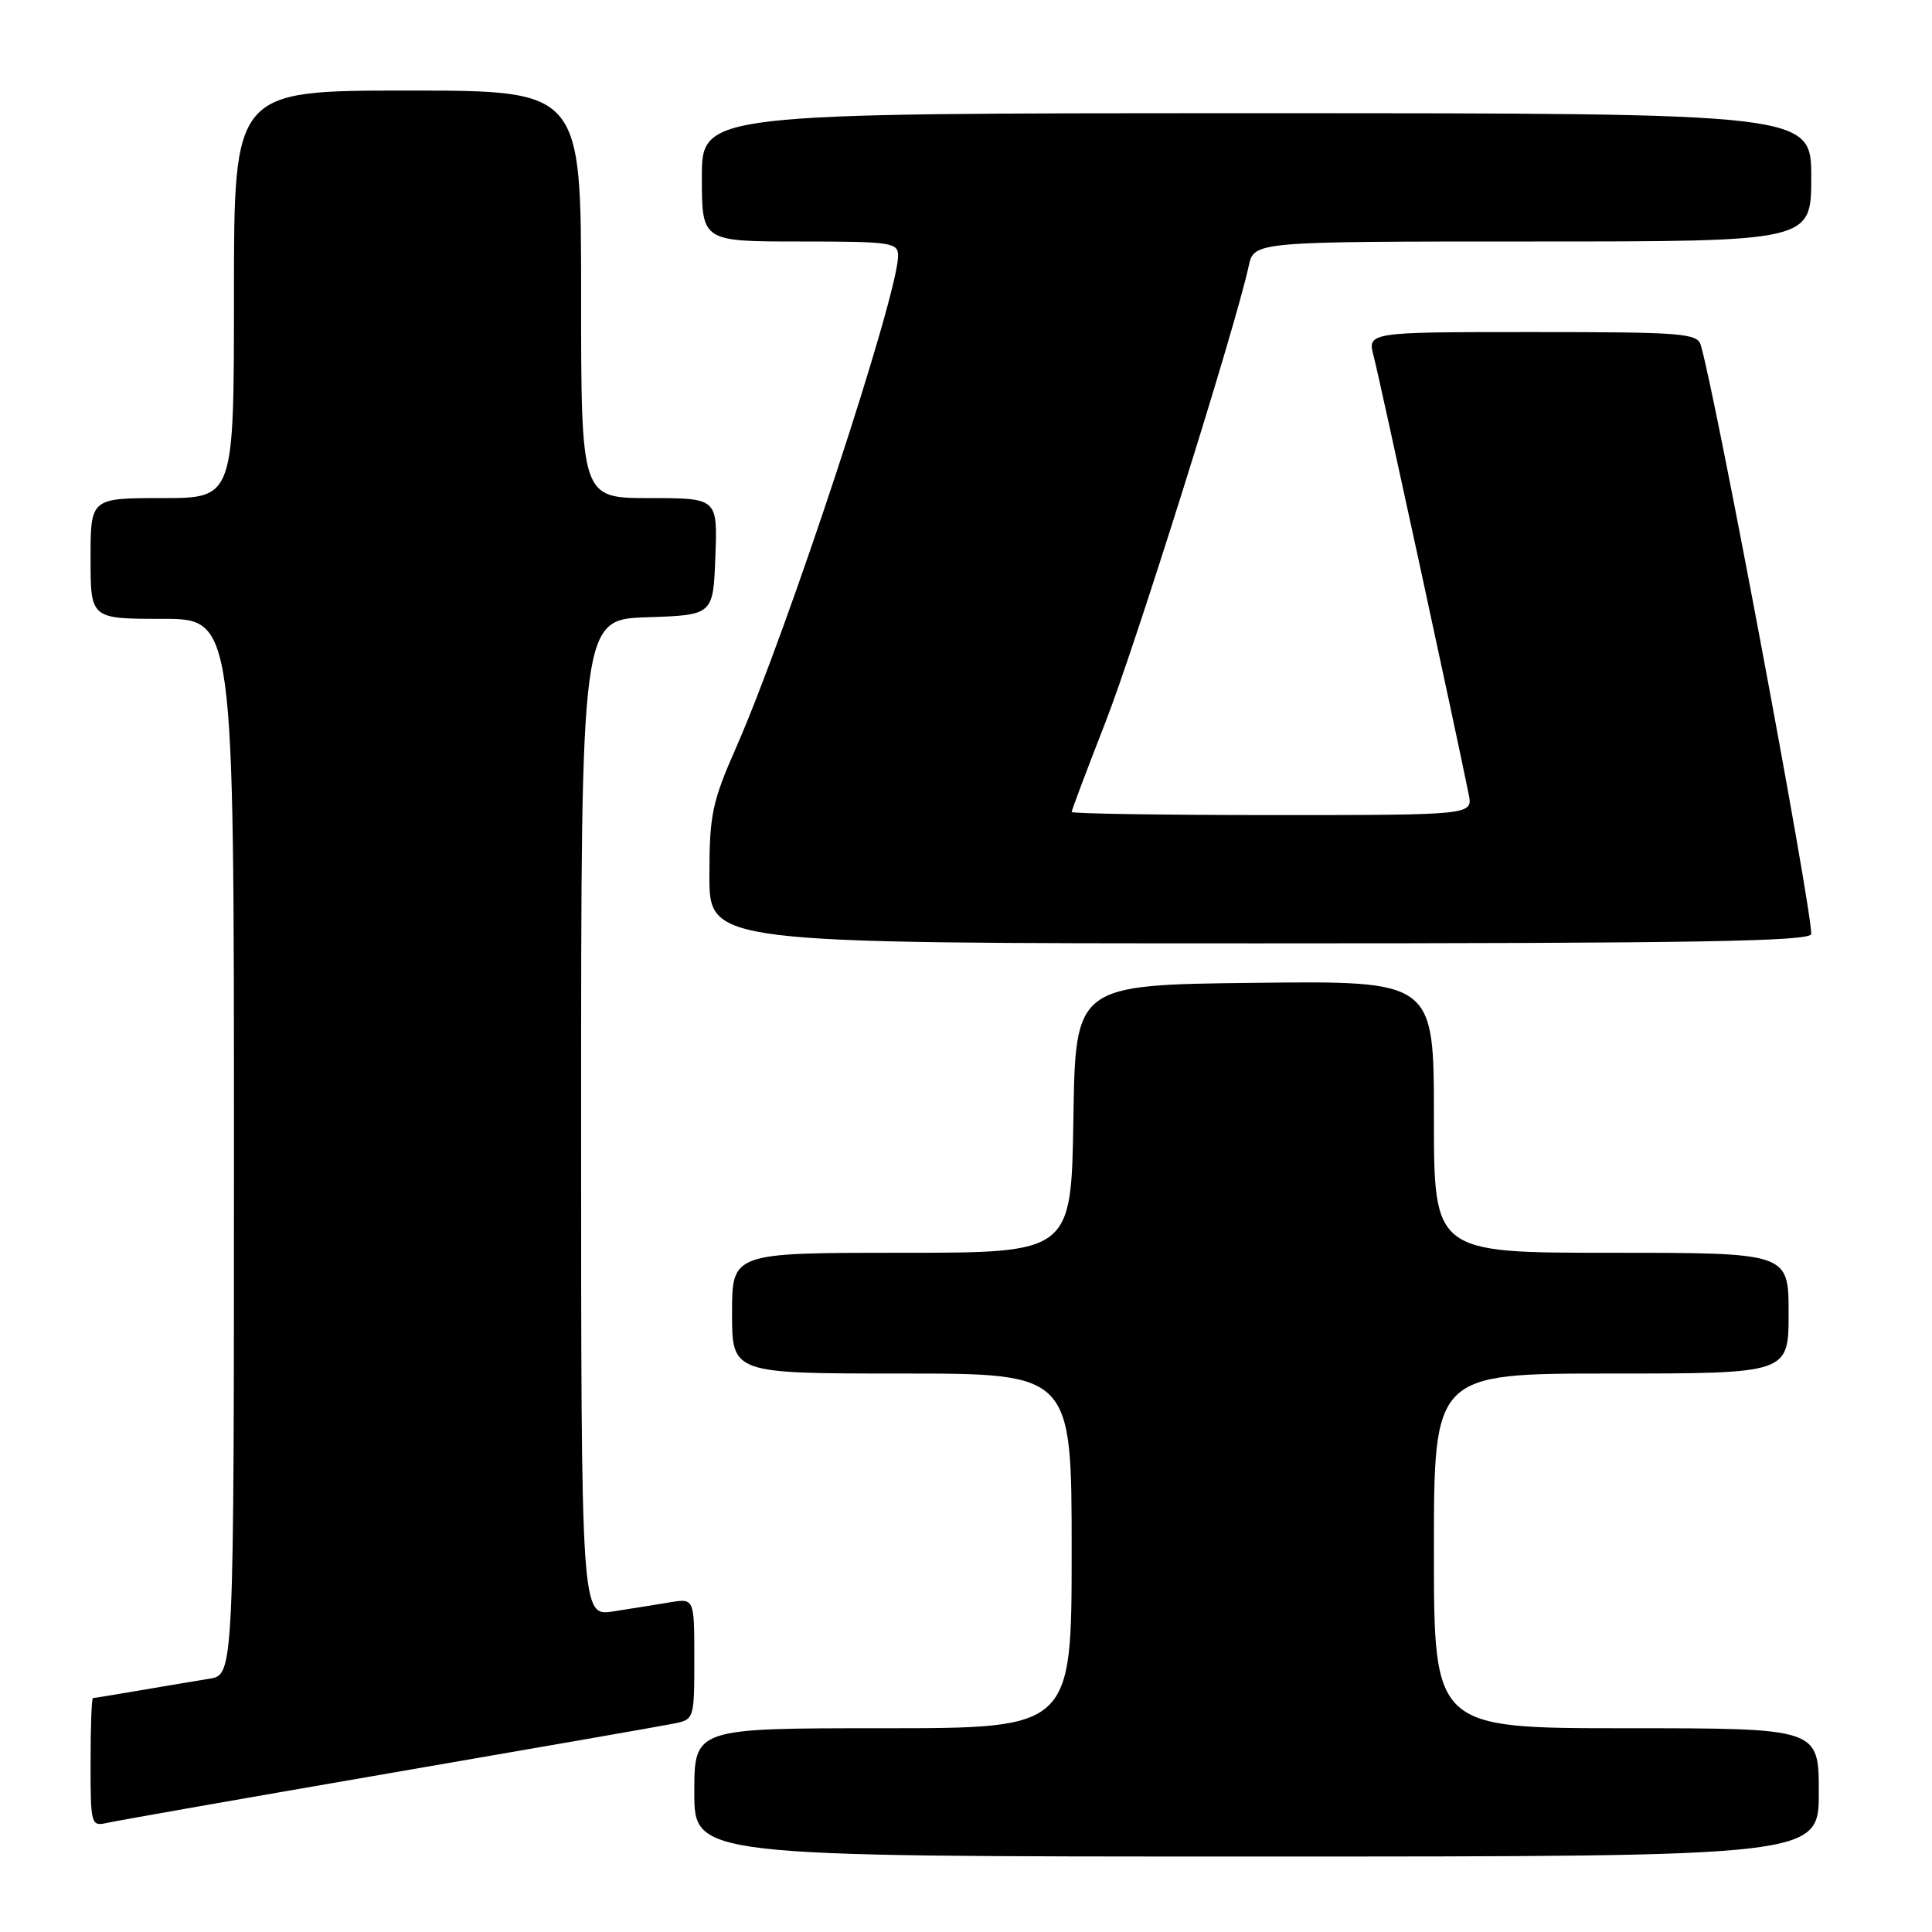 <?xml version="1.0" encoding="UTF-8" standalone="no"?>
<!DOCTYPE svg PUBLIC "-//W3C//DTD SVG 1.1//EN" "http://www.w3.org/Graphics/SVG/1.1/DTD/svg11.dtd" >
<svg xmlns="http://www.w3.org/2000/svg" xmlns:xlink="http://www.w3.org/1999/xlink" version="1.1" viewBox="0 0 256 256">
 <g >
 <path fill="currentColor"
d=" M 241.00 237.50 C 241.00 229.00 241.00 229.00 215.50 229.00 C 190.00 229.00 190.00 229.00 190.00 205.50 C 190.00 182.00 190.00 182.00 213.50 182.00 C 237.00 182.00 237.00 182.00 237.00 174.00 C 237.00 166.00 237.00 166.00 213.50 166.00 C 190.00 166.00 190.00 166.00 190.00 147.98 C 190.00 129.96 190.00 129.96 166.25 130.23 C 142.50 130.50 142.50 130.50 142.23 148.25 C 141.95 166.00 141.95 166.00 119.48 166.00 C 97.00 166.00 97.00 166.00 97.00 174.00 C 97.00 182.00 97.00 182.00 119.50 182.00 C 142.00 182.00 142.00 182.00 142.00 205.50 C 142.00 229.00 142.00 229.00 117.00 229.00 C 92.00 229.00 92.00 229.00 92.00 237.50 C 92.00 246.00 92.00 246.00 166.50 246.00 C 241.00 246.00 241.00 246.00 241.00 237.50 Z  M 51.50 234.98 C 70.75 231.66 87.74 228.70 89.25 228.39 C 91.98 227.85 92.00 227.77 92.00 219.81 C 92.00 211.78 92.00 211.78 88.75 212.32 C 86.96 212.62 83.59 213.16 81.25 213.52 C 77.00 214.18 77.00 214.18 77.00 148.13 C 77.00 82.08 77.00 82.08 85.75 81.79 C 94.50 81.50 94.50 81.50 94.79 73.75 C 95.08 66.00 95.08 66.00 86.04 66.00 C 77.00 66.00 77.00 66.00 77.00 39.00 C 77.00 12.00 77.00 12.00 54.00 12.00 C 31.00 12.00 31.00 12.00 31.00 39.00 C 31.00 66.00 31.00 66.00 21.50 66.00 C 12.00 66.00 12.00 66.00 12.00 74.00 C 12.00 82.00 12.00 82.00 21.50 82.00 C 31.00 82.00 31.00 82.00 31.00 151.95 C 31.00 221.91 31.00 221.91 27.75 222.44 C 25.96 222.73 21.83 223.42 18.57 223.98 C 15.30 224.54 12.49 225.00 12.32 225.00 C 12.14 225.00 12.00 228.83 12.00 233.52 C 12.00 241.84 12.05 242.03 14.25 241.53 C 15.49 241.25 32.25 238.30 51.50 234.98 Z  M 240.00 123.75 C 239.98 119.85 227.41 52.77 225.37 45.75 C 224.91 44.15 222.96 44.00 203.01 44.00 C 181.16 44.00 181.16 44.00 182.03 47.25 C 182.76 50.00 192.91 96.81 194.61 105.25 C 195.16 108.00 195.16 108.00 168.58 108.00 C 153.96 108.00 142.00 107.81 142.00 107.59 C 142.00 107.36 144.00 102.06 146.44 95.80 C 150.46 85.54 163.73 43.28 165.46 35.25 C 166.16 32.00 166.16 32.00 203.08 32.00 C 240.00 32.00 240.00 32.00 240.00 23.50 C 240.00 15.00 240.00 15.00 166.50 15.00 C 93.00 15.00 93.00 15.00 93.00 23.50 C 93.00 32.00 93.00 32.00 106.00 32.00 C 118.11 32.00 119.00 32.13 119.00 33.90 C 119.00 39.09 104.36 83.53 97.56 99.00 C 94.35 106.30 94.00 107.97 94.00 116.05 C 94.00 125.00 94.00 125.00 167.00 125.00 C 224.74 125.00 240.00 124.74 240.00 123.75 Z "/>
</g>
</svg>